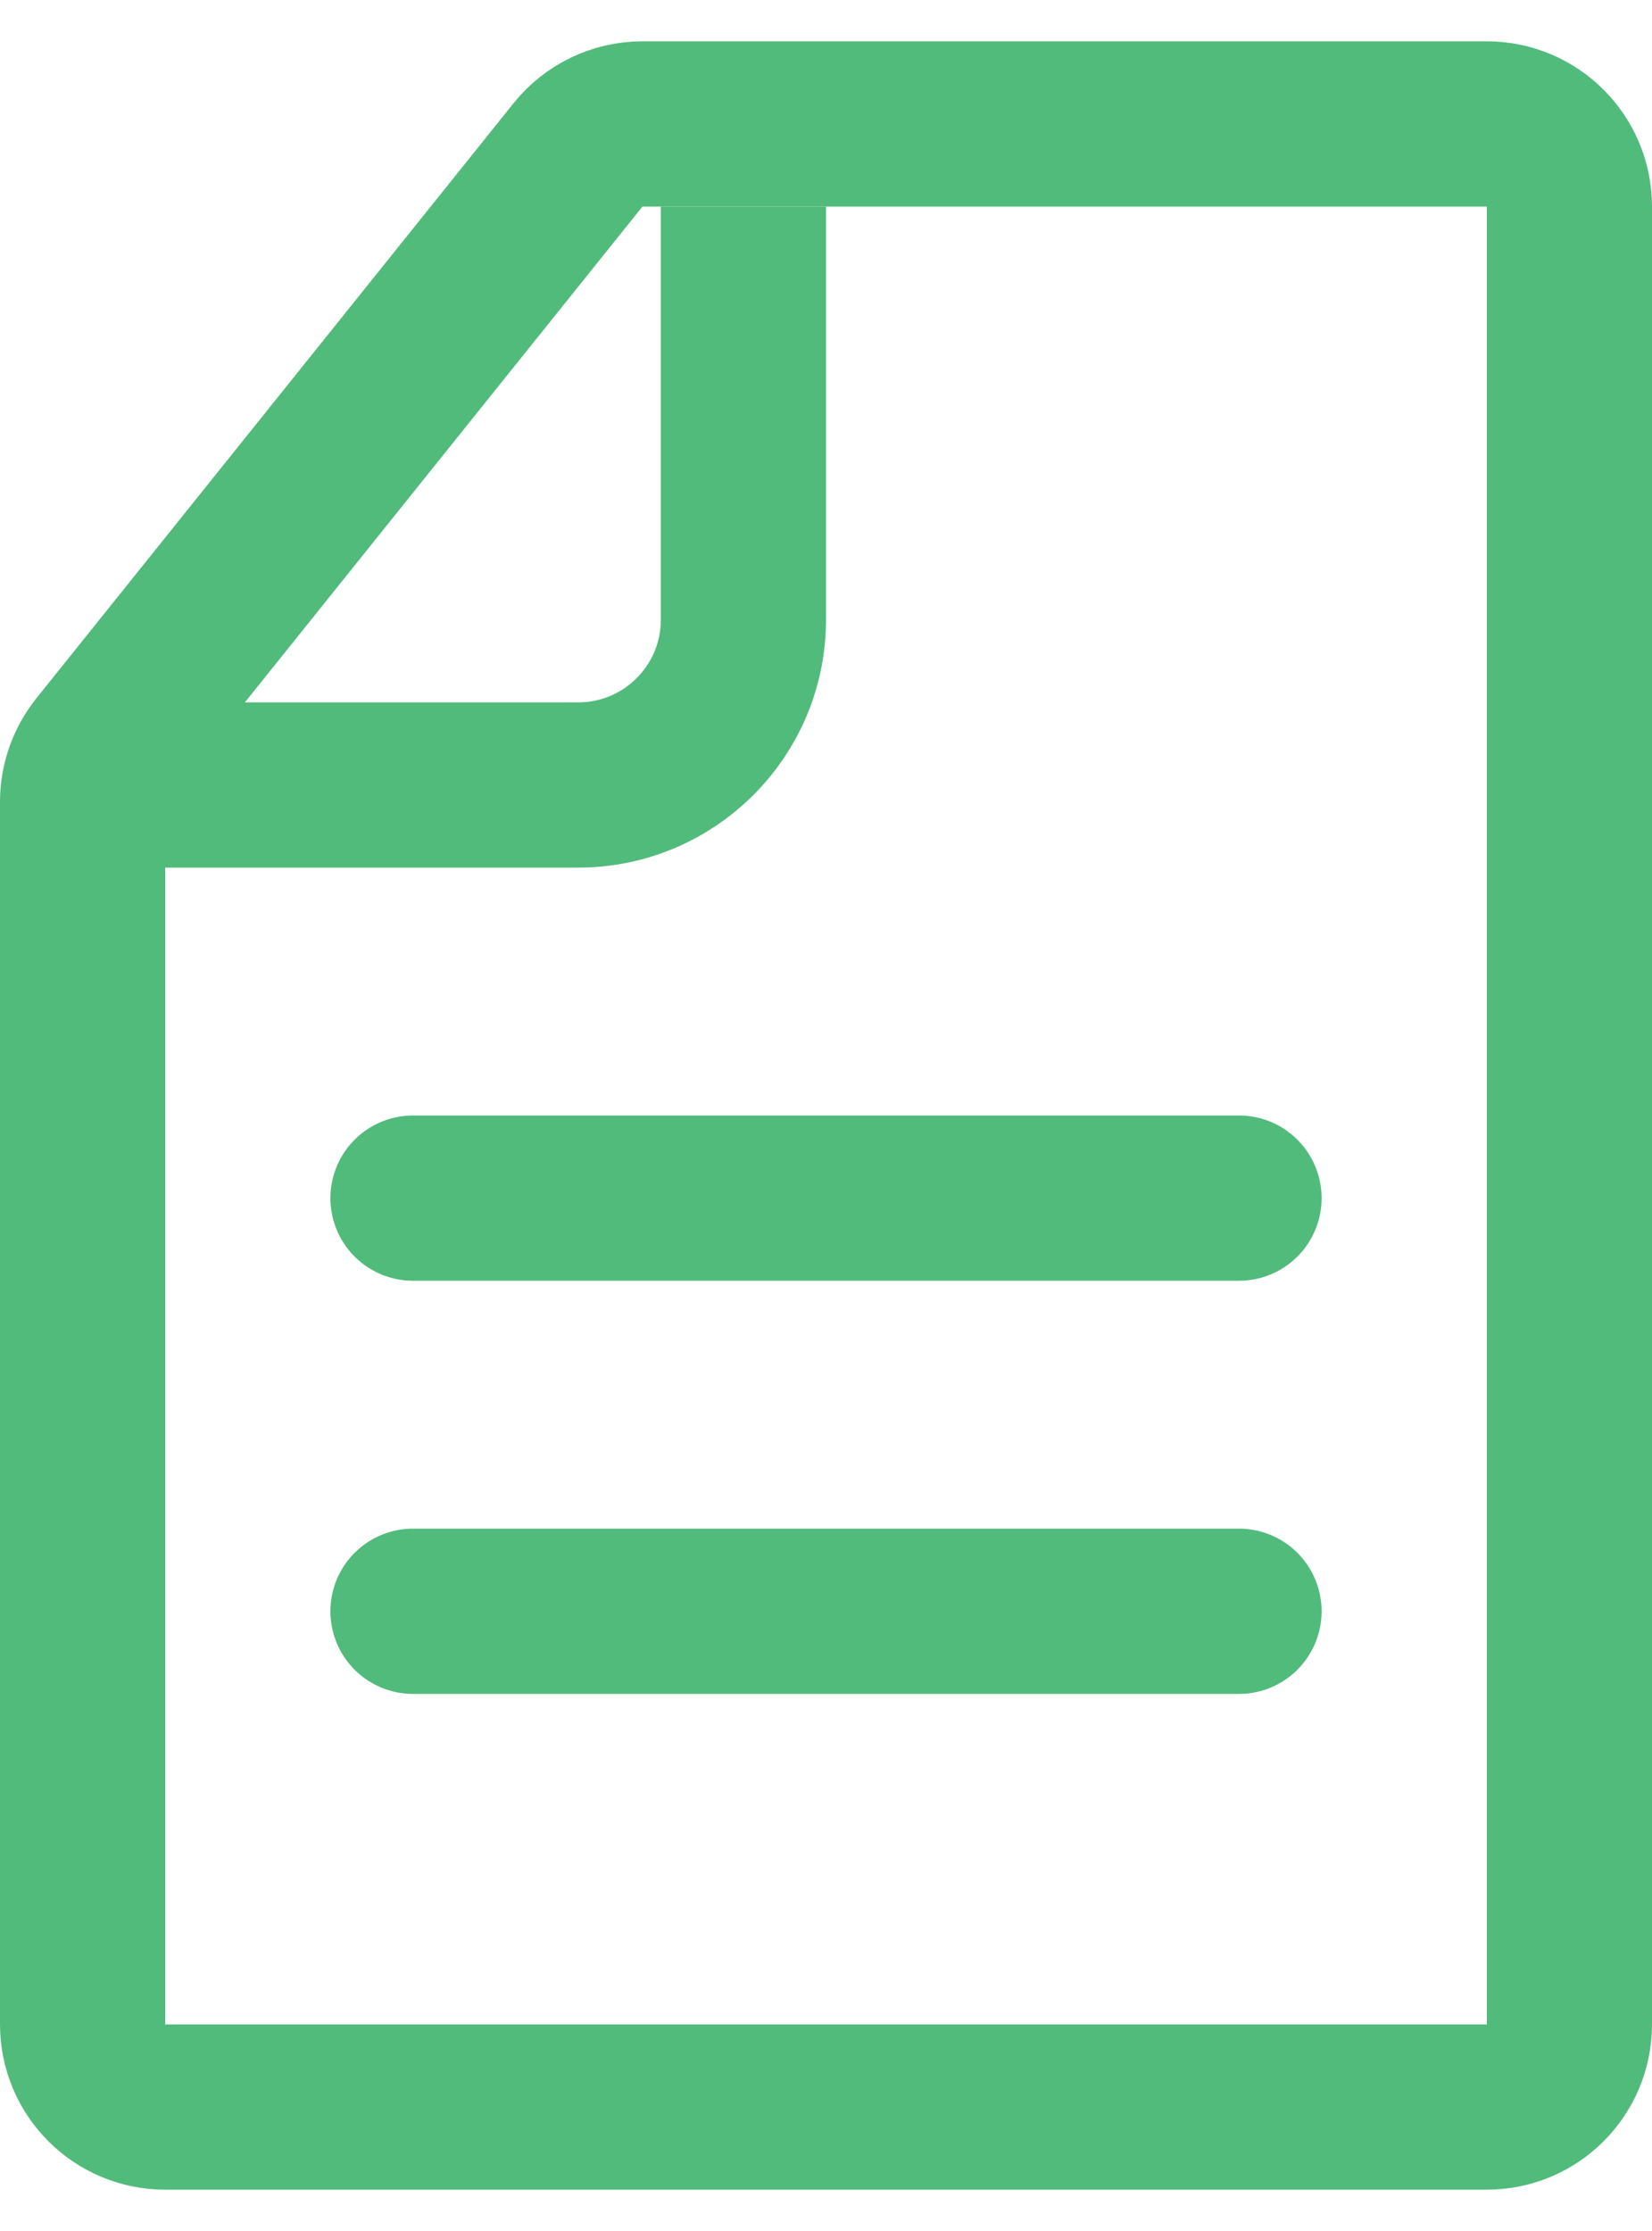 <svg width="20" height="27" viewBox="0 0 20 27" fill="none" xmlns="http://www.w3.org/2000/svg">
    <path d="M19 2.5V24.5C19 25.052 18.552 25.5 18 25.5H2C1.448 25.5 1 25.052 1 24.5V9.703C1 9.476 1.078 9.255 1.22 9.077L6.998 1.874C7.188 1.638 7.474 1.5 7.778 1.5H18C18.552 1.5 19 1.948 19 2.5Z" stroke="#51BB7B" stroke-width="2"/>
    <path d="M2 9.5H7C8.105 9.5 9 8.605 9 7.5V2.5" stroke="#51BB7B" stroke-width="2"/>
    <path d="M5 14.5H15" stroke="#51BB7B" stroke-width="2" stroke-linecap="round" stroke-linejoin="round"/>
    <path d="M5 19.5H15" stroke="#51BB7B" stroke-width="2" stroke-linecap="round" stroke-linejoin="round"/>
</svg>
    
    